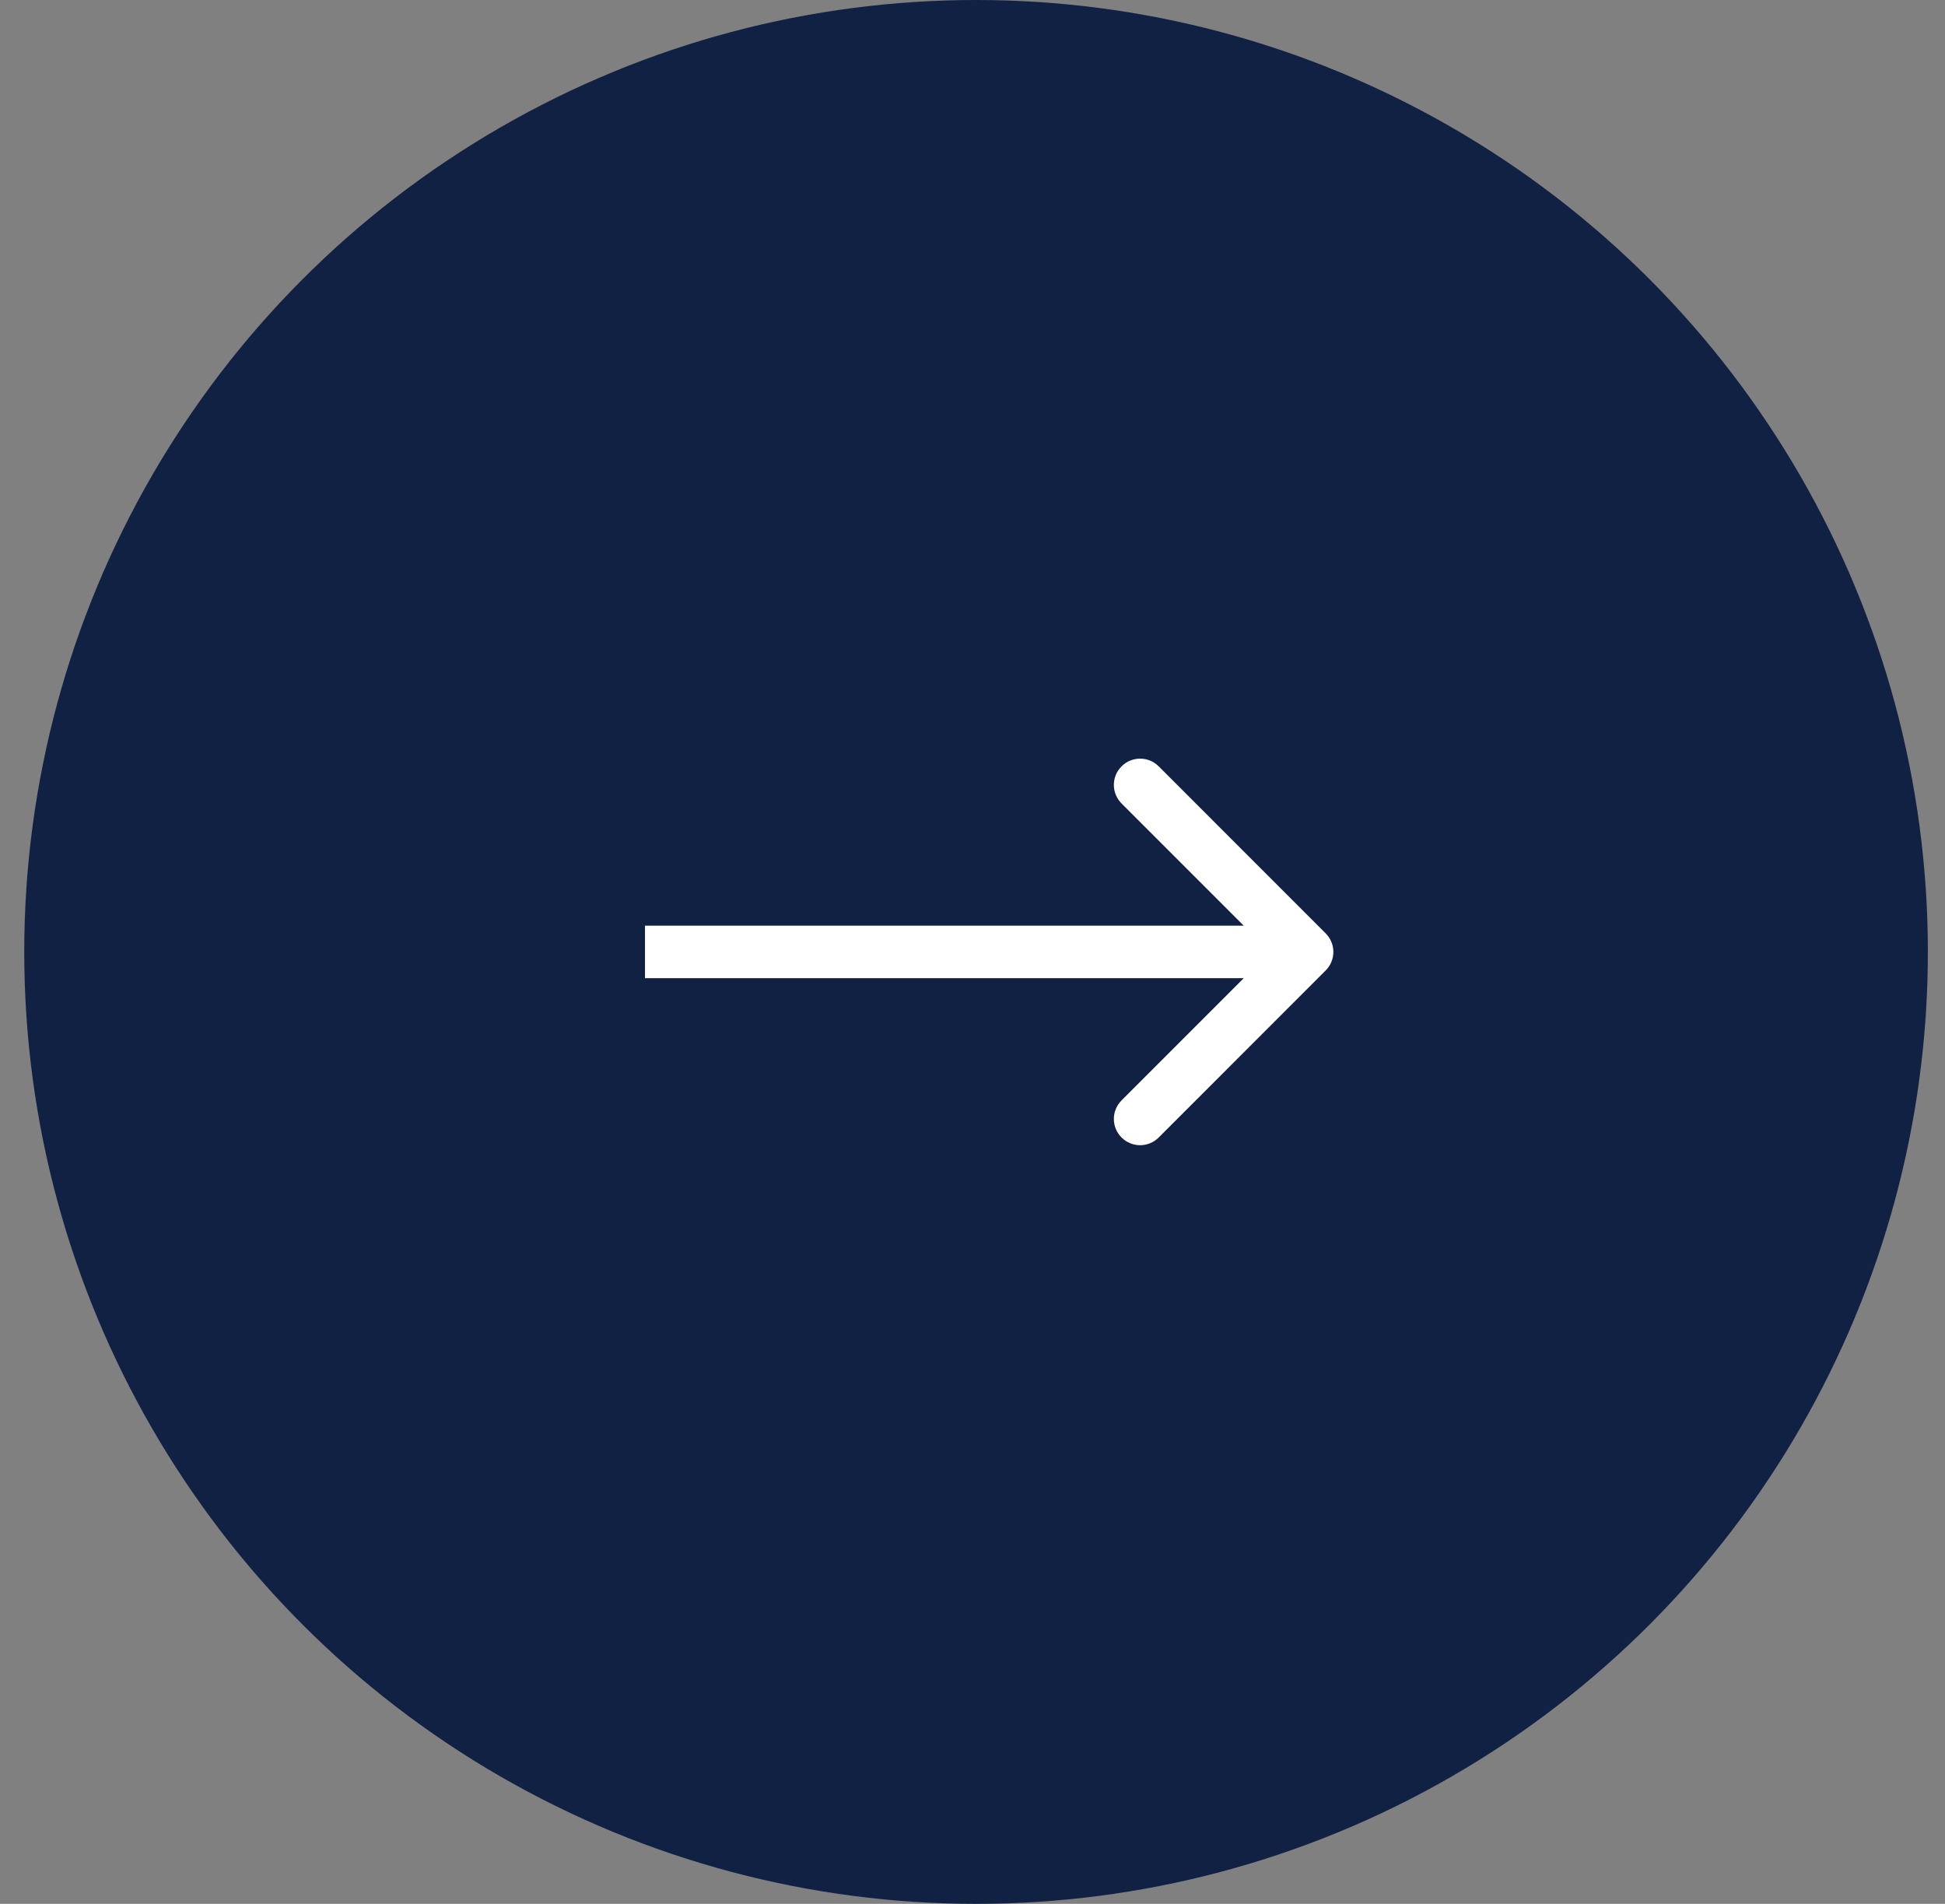 <svg width="47" height="46" viewBox="0 0 47 46" fill="none" xmlns="http://www.w3.org/2000/svg">
<rect x="0" y="0" width="47" height="46" fill="#808080" stroke="none"/>
<circle cx="23.586" cy="23" r="23" fill="#112143"/>
<path d="M32.034 23.448C32.282 23.201 32.282 22.799 32.034 22.552L27.999 18.516C27.751 18.268 27.35 18.268 27.102 18.516C26.854 18.764 26.854 19.165 27.102 19.413L30.689 23L27.102 26.587C26.854 26.835 26.854 27.236 27.102 27.484C27.35 27.732 27.751 27.732 27.999 27.484L32.034 23.448ZM15.586 23.634L31.586 23.634V22.366L15.586 22.366V23.634Z" fill="white"/>
</svg>
